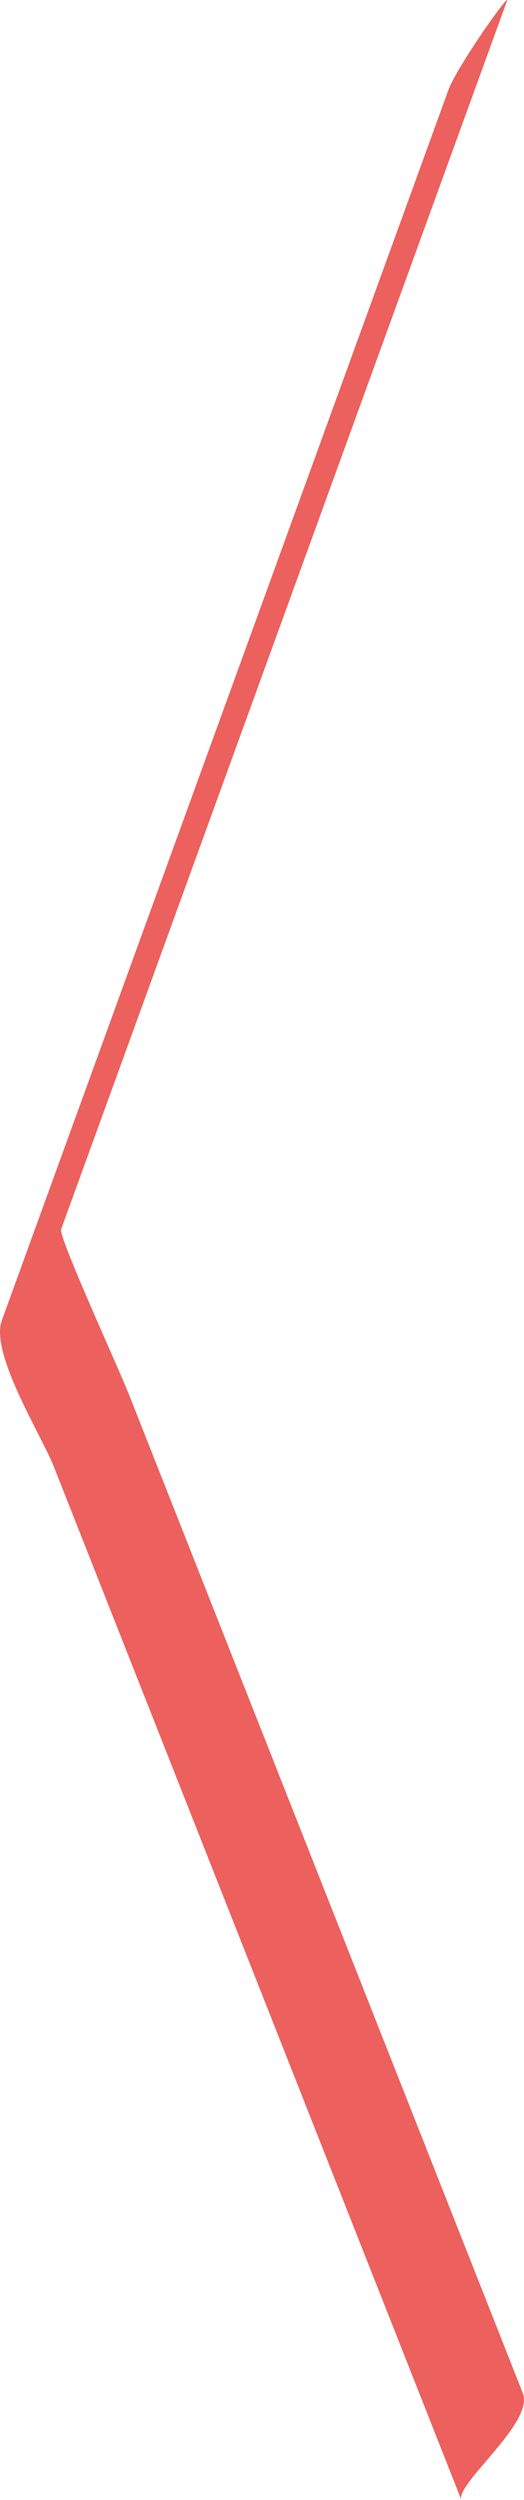 <?xml version="1.0" encoding="utf-8"?>
<!-- Generator: Adobe Illustrator 12.0.0, SVG Export Plug-In . SVG Version: 6.00 Build 51448)  -->
<!DOCTYPE svg PUBLIC "-//W3C//DTD SVG 1.1//EN" "http://www.w3.org/Graphics/SVG/1.1/DTD/svg11.dtd">
<svg  version="1.1" id="Layer_1" xmlns="http://www.w3.org/2000/svg" xmlns:xlink="http://www.w3.org/1999/xlink" width="18.346" height="87.451"
	 viewBox="0 0 18.346 87.451" overflow="visible" enable-background="new 0 0 18.346 87.451" xml:space="preserve">
<g>
	<polyline fill="none" points="16.724,1.589 1.075,44.665 17.229,85.585 	"/>
	<path fill="#EC605D" d="M15.7,3.146C10.487,17.495,5.274,31.844,0.062,46.194c-0.417,1.147,1.402,4.046,1.81,5.078
		c1.823,4.62,3.647,9.24,5.471,13.86c2.937,7.439,5.873,14.879,8.81,22.318c-0.219-0.555,2.56-2.704,2.154-3.73
		c-2.692-6.82-5.385-13.641-8.076-20.461c-1.896-4.804-3.793-9.607-5.689-14.411c-0.428-1.085-2.499-5.578-2.402-5.847
		c5.204-14.322,10.407-28.646,15.61-42.969C17.878-0.323,15.994,2.336,15.7,3.146L15.7,3.146z"/>
</g>
</svg>
